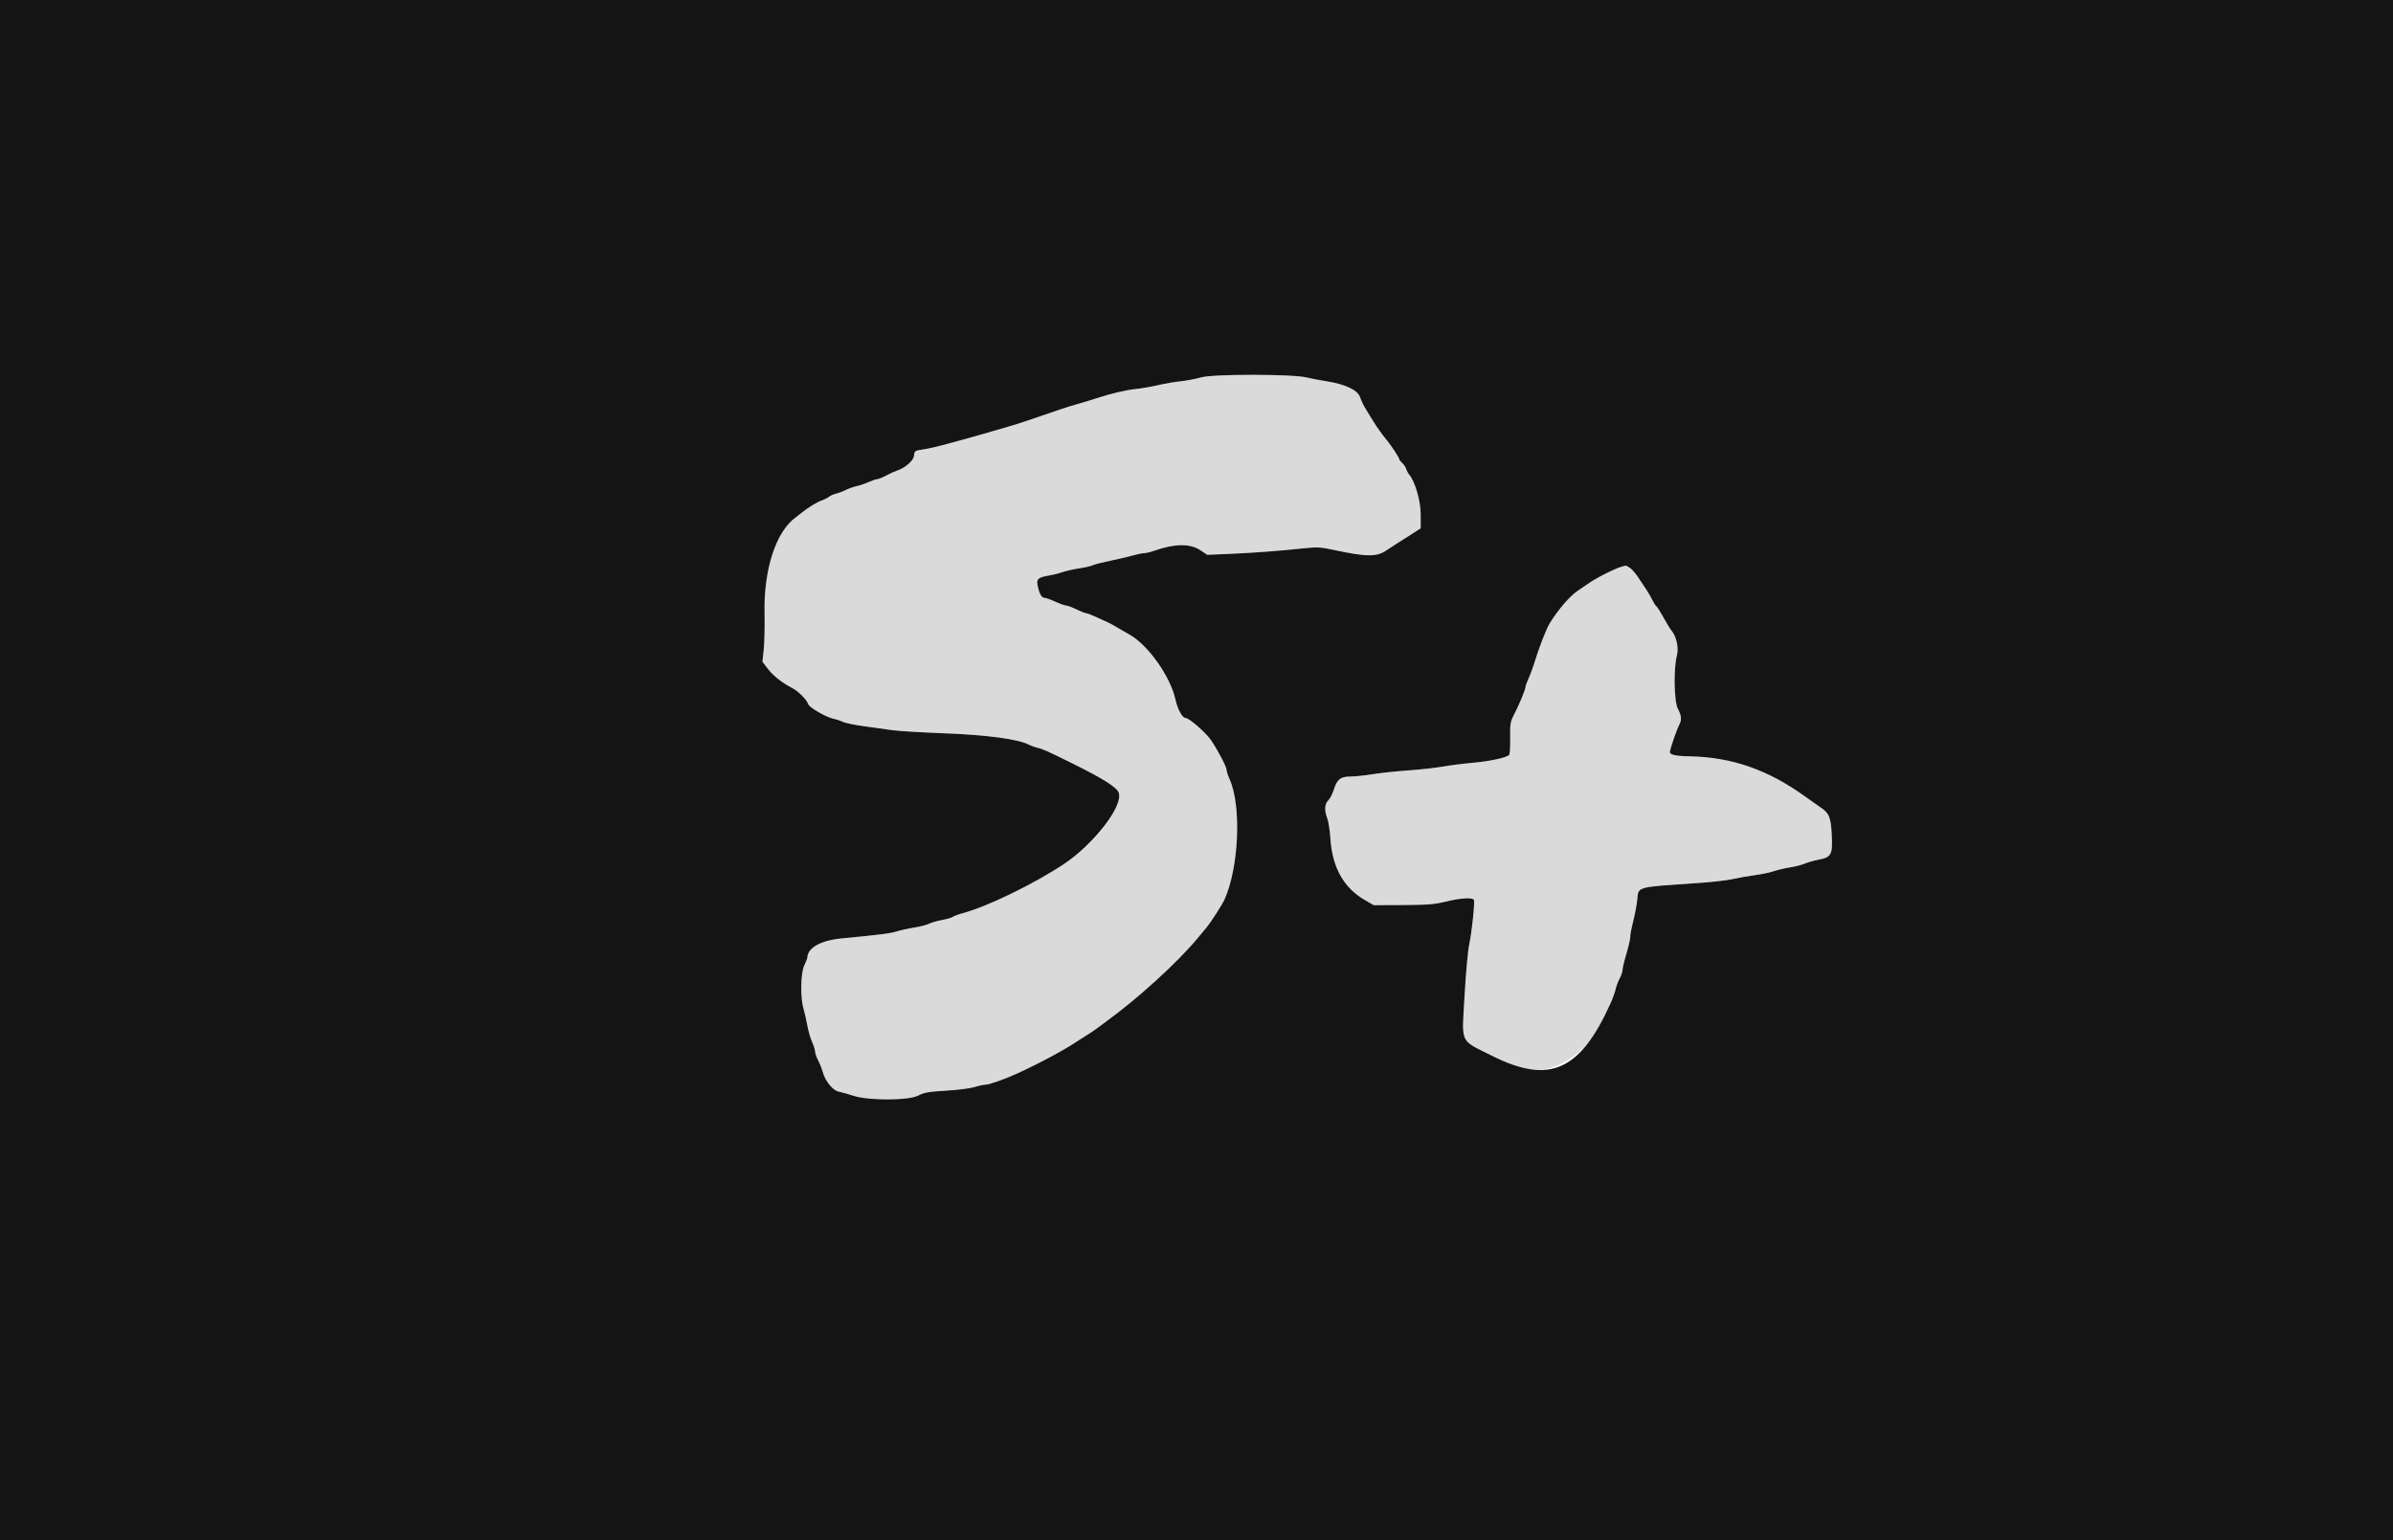 <svg id="svg" version="1.1" xmlns="http://www.w3.org/2000/svg" xmlns:xlink="http://www.w3.org/1999/xlink" width="400" height="257.5" viewBox="0, 0, 400,257.5"><g id="svgg"><path id="path0" d="M200.832 63.074 C 199.873 63.341,198.308 63.639,197.355 63.736 C 196.402 63.833,194.694 64.127,193.561 64.389 C 192.428 64.651,190.747 64.939,189.826 65.031 C 188.209 65.191,185.533 65.829,183.129 66.627 C 182.492 66.839,181.217 67.227,180.296 67.488 C 179.375 67.750,178.042 68.161,177.334 68.403 C 176.626 68.644,175.293 69.099,174.372 69.414 C 173.451 69.729,172.118 70.184,171.410 70.425 C 170.702 70.667,169.369 71.081,168.448 71.346 C 167.527 71.611,165.731 72.134,164.456 72.507 C 163.181 72.881,161.500 73.353,160.721 73.557 C 159.942 73.761,158.493 74.153,157.502 74.428 C 156.510 74.703,155.061 75.020,154.282 75.133 C 152.925 75.329,152.862 75.373,152.785 76.168 C 152.703 77.016,151.288 78.247,149.880 78.694 C 149.558 78.796,148.776 79.155,148.144 79.491 C 147.511 79.828,146.831 80.103,146.631 80.103 C 146.432 80.103,145.783 80.322,145.189 80.589 C 144.594 80.856,143.703 81.160,143.207 81.264 C 142.711 81.369,141.900 81.655,141.404 81.901 C 140.908 82.147,140.155 82.431,139.730 82.533 C 139.305 82.635,138.783 82.867,138.571 83.049 C 138.358 83.230,137.836 83.495,137.411 83.637 C 136.593 83.910,135.040 84.864,133.883 85.803 C 133.500 86.113,133.092 86.435,132.976 86.519 C 129.721 88.854,127.656 95.183,127.799 102.382 C 127.845 104.649,127.783 107.431,127.663 108.564 L 127.445 110.625 128.367 111.827 C 129.258 112.988,130.753 114.161,132.467 115.041 C 133.436 115.539,134.863 116.981,135.089 117.692 C 135.275 118.280,138.044 119.883,139.343 120.156 C 139.839 120.260,140.540 120.496,140.902 120.681 C 141.263 120.865,142.886 121.197,144.507 121.417 C 146.129 121.638,148.268 121.934,149.259 122.075 C 150.251 122.215,154.134 122.447,157.888 122.589 C 164.922 122.856,170.127 123.549,171.928 124.458 C 172.351 124.672,173.046 124.926,173.471 125.023 C 174.352 125.223,175.047 125.537,179.524 127.755 C 187.042 131.481,187.634 132.063,186.576 134.683 C 184.528 139.753,179.247 144.333,170.509 148.618 C 165.268 151.187,163.320 152.010,160.994 152.636 C 160.222 152.844,159.456 153.126,159.290 153.264 C 159.125 153.401,158.309 153.639,157.478 153.793 C 156.647 153.947,155.660 154.231,155.285 154.425 C 154.911 154.618,153.807 154.901,152.833 155.053 C 151.859 155.205,150.541 155.495,149.903 155.698 C 148.820 156.043,147.380 156.227,140.676 156.873 C 137.223 157.206,135.005 158.437,134.956 160.048 C 134.951 160.206,134.723 160.798,134.449 161.365 C 133.827 162.654,133.746 166.678,134.304 168.595 C 134.508 169.293,134.802 170.587,134.959 171.470 C 135.115 172.353,135.468 173.570,135.742 174.174 C 136.017 174.779,136.244 175.507,136.247 175.793 C 136.250 176.078,136.475 176.727,136.747 177.235 C 137.019 177.742,137.364 178.612,137.514 179.168 C 137.928 180.705,139.205 182.289,140.189 182.485 C 140.645 182.576,141.758 182.889,142.663 183.180 C 145.249 184.013,151.878 183.986,153.509 183.135 C 154.474 182.632,155.253 182.497,158.146 182.326 C 160.058 182.214,162.192 181.943,162.887 181.724 C 163.582 181.505,164.420 181.326,164.749 181.326 C 166.549 181.326,176.076 176.787,180.305 173.914 C 180.664 173.670,181.342 173.239,181.811 172.956 C 182.280 172.672,183.047 172.151,183.515 171.797 C 183.983 171.442,184.638 170.955,184.971 170.714 C 190.208 166.914,196.801 160.906,200.138 156.892 C 200.771 156.131,201.495 155.262,201.749 154.960 C 202.377 154.211,204.293 151.222,204.659 150.419 C 207.091 145.082,207.543 134.698,205.536 130.275 C 205.260 129.667,205.031 128.962,205.028 128.708 C 205.022 128.181,203.532 125.338,202.404 123.698 C 201.550 122.456,198.754 120.026,198.180 120.026 C 197.634 120.026,196.838 118.579,196.482 116.940 C 195.648 113.099,191.904 107.811,188.796 106.084 C 188.300 105.808,187.431 105.303,186.864 104.961 C 186.297 104.619,185.660 104.262,185.448 104.169 C 185.235 104.075,184.344 103.664,183.468 103.255 C 182.591 102.846,181.722 102.508,181.536 102.503 C 181.350 102.499,180.618 102.210,179.910 101.862 C 179.202 101.513,178.431 101.227,178.197 101.226 C 177.963 101.224,177.152 100.935,176.394 100.582 C 175.636 100.229,174.810 99.940,174.559 99.938 C 174.079 99.935,173.651 99.097,173.418 97.707 C 173.260 96.758,173.605 96.495,175.399 96.198 C 176.035 96.092,177.012 95.845,177.570 95.648 C 178.128 95.451,179.405 95.164,180.407 95.009 C 181.408 94.855,182.436 94.618,182.691 94.483 C 182.945 94.349,184.220 94.020,185.524 93.754 C 186.828 93.488,188.528 93.089,189.303 92.868 C 190.077 92.647,190.961 92.466,191.267 92.466 C 191.572 92.466,192.329 92.285,192.949 92.065 C 196.268 90.882,198.915 90.838,200.575 91.937 L 201.800 92.749 205.536 92.590 C 209.542 92.419,213.277 92.141,217.706 91.684 C 220.181 91.428,220.724 91.452,222.857 91.913 C 228.368 93.103,230.102 93.123,231.722 92.016 C 232.124 91.741,232.917 91.226,233.484 90.871 C 234.050 90.517,235.180 89.797,235.995 89.272 L 237.476 88.318 237.476 86.033 C 237.476 83.749,236.541 80.503,235.546 79.330 C 235.366 79.118,235.144 78.698,235.053 78.398 C 234.962 78.098,234.658 77.646,234.378 77.393 C 234.099 77.140,233.870 76.832,233.870 76.709 C 233.870 76.492,232.477 74.372,231.853 73.639 C 231.218 72.893,230.118 71.366,229.620 70.540 C 229.337 70.070,228.850 69.277,228.538 68.777 C 227.914 67.778,227.771 67.493,227.278 66.262 C 226.839 65.165,224.736 64.203,221.764 63.741 C 220.560 63.553,219.053 63.265,218.416 63.100 C 216.197 62.526,202.872 62.506,200.832 63.074 M271.088 94.707 C 270.254 94.901,266.796 96.640,265.679 97.426 C 265.113 97.825,264.234 98.426,263.726 98.762 C 262.422 99.625,260.466 101.890,259.065 104.160 C 258.444 105.165,257.236 108.289,256.366 111.140 C 256.149 111.848,255.751 112.899,255.481 113.475 C 255.211 114.051,254.990 114.674,254.990 114.859 C 254.990 115.275,253.885 117.927,253.026 119.571 C 252.459 120.657,252.394 121.076,252.434 123.390 C 252.459 124.819,252.377 126.085,252.254 126.203 C 251.764 126.670,249.075 127.253,246.247 127.505 C 244.610 127.651,242.344 127.938,241.211 128.143 C 240.077 128.349,237.493 128.635,235.467 128.780 C 233.441 128.924,230.718 129.215,229.414 129.427 C 228.111 129.638,226.449 129.812,225.721 129.812 C 224.072 129.814,223.503 130.269,222.938 132.037 C 222.706 132.764,222.289 133.564,222.011 133.815 C 221.415 134.355,221.354 135.555,221.859 136.800 C 222.053 137.278,222.287 138.796,222.379 140.172 C 222.702 145.004,224.596 148.399,228.110 150.442 L 229.620 151.320 234.514 151.298 C 238.606 151.279,239.780 151.184,241.682 150.718 C 244.087 150.129,246.101 149.996,246.356 150.410 C 246.563 150.744,246.042 155.738,245.564 158.000 C 245.353 159.001,245.016 162.761,244.815 166.356 C 244.397 173.857,244.419 173.980,246.356 174.959 C 253.767 178.705,254.000 178.789,257.061 178.807 C 262.482 178.839,268.519 172.593,270.063 165.357 C 270.169 164.862,270.472 164.052,270.736 163.558 C 271.001 163.065,271.217 162.418,271.217 162.123 C 271.217 161.827,271.507 160.617,271.861 159.433 C 272.215 158.250,272.505 156.977,272.505 156.603 C 272.505 156.230,272.726 155.062,272.997 154.009 C 273.267 152.955,273.568 151.374,273.665 150.495 C 273.924 148.142,273.184 148.348,284.057 147.599 C 286.231 147.450,288.723 147.162,289.594 146.961 C 290.466 146.760,292.136 146.464,293.307 146.305 C 294.478 146.145,295.913 145.846,296.496 145.640 C 297.079 145.435,298.295 145.148,299.199 145.004 C 300.103 144.860,301.218 144.574,301.677 144.370 C 302.136 144.165,303.181 143.869,303.999 143.711 C 306.140 143.299,306.356 142.880,306.182 139.474 C 306.035 136.584,305.753 135.924,304.240 134.922 C 303.856 134.668,302.730 133.874,301.739 133.158 C 295.510 128.661,289.452 126.558,282.366 126.434 C 280.073 126.394,279.058 126.159,279.128 125.683 C 279.226 125.013,280.268 121.978,280.642 121.274 C 281.138 120.339,281.098 119.706,280.466 118.493 C 279.823 117.261,279.721 111.828,280.298 109.594 C 280.644 108.255,280.223 106.375,279.345 105.344 C 279.164 105.132,278.585 104.177,278.058 103.222 C 277.530 102.267,276.991 101.419,276.859 101.337 C 276.726 101.255,276.446 100.819,276.235 100.369 C 276.024 99.918,275.533 99.072,275.144 98.489 C 274.755 97.906,274.123 96.960,273.739 96.386 C 273.098 95.428,272.067 94.485,271.739 94.557 C 271.664 94.573,271.372 94.641,271.088 94.707 " stroke="none" fill="#dadada" fill-rule="evenodd"></path><path id="path1" d="M0.000 128.783 L 0.000 257.566 200.000 257.566 L 400.000 257.566 400.000 128.783 L 400.000 0.000 200.000 0.000 L 0.000 0.000 0.000 128.783 M218.416 63.100 C 219.053 63.265,220.560 63.553,221.764 63.741 C 224.736 64.203,226.839 65.165,227.278 66.262 C 227.771 67.493,227.914 67.778,228.538 68.777 C 228.850 69.277,229.337 70.070,229.620 70.540 C 230.118 71.366,231.218 72.893,231.853 73.639 C 232.477 74.372,233.870 76.492,233.870 76.709 C 233.870 76.832,234.099 77.140,234.378 77.393 C 234.658 77.646,234.962 78.098,235.053 78.398 C 235.144 78.698,235.366 79.118,235.546 79.330 C 236.541 80.503,237.476 83.749,237.476 86.033 L 237.476 88.318 235.995 89.272 C 235.180 89.797,234.050 90.517,233.484 90.871 C 232.917 91.226,232.124 91.741,231.722 92.016 C 230.102 93.123,228.368 93.103,222.857 91.913 C 220.724 91.452,220.181 91.428,217.706 91.684 C 213.277 92.141,209.542 92.419,205.536 92.590 L 201.800 92.749 200.575 91.937 C 198.915 90.838,196.268 90.882,192.949 92.065 C 192.329 92.285,191.572 92.466,191.267 92.466 C 190.961 92.466,190.077 92.647,189.303 92.868 C 188.528 93.089,186.828 93.488,185.524 93.754 C 184.220 94.020,182.945 94.349,182.691 94.483 C 182.436 94.618,181.408 94.855,180.407 95.009 C 179.405 95.164,178.128 95.451,177.570 95.648 C 177.012 95.845,176.035 96.092,175.399 96.198 C 173.605 96.495,173.260 96.758,173.418 97.707 C 173.651 99.097,174.079 99.935,174.559 99.938 C 174.810 99.940,175.636 100.229,176.394 100.582 C 177.152 100.935,177.963 101.224,178.197 101.226 C 178.431 101.227,179.202 101.513,179.910 101.862 C 180.618 102.210,181.350 102.499,181.536 102.503 C 181.722 102.508,182.591 102.846,183.468 103.255 C 184.344 103.664,185.235 104.075,185.448 104.169 C 185.660 104.262,186.297 104.619,186.864 104.961 C 187.431 105.303,188.300 105.808,188.796 106.084 C 191.904 107.811,195.648 113.099,196.482 116.940 C 196.838 118.579,197.634 120.026,198.180 120.026 C 198.754 120.026,201.550 122.456,202.404 123.698 C 203.532 125.338,205.022 128.181,205.028 128.708 C 205.031 128.962,205.260 129.667,205.536 130.275 C 207.543 134.698,207.091 145.082,204.659 150.419 C 204.293 151.222,202.377 154.211,201.749 154.960 C 201.495 155.262,200.771 156.131,200.138 156.892 C 196.801 160.906,190.208 166.914,184.971 170.714 C 184.638 170.955,183.983 171.442,183.515 171.797 C 183.047 172.151,182.280 172.672,181.811 172.956 C 181.342 173.239,180.664 173.670,180.305 173.914 C 178.012 175.472,173.772 177.750,169.865 179.524 C 167.830 180.448,165.336 181.326,164.749 181.326 C 164.420 181.326,163.582 181.505,162.887 181.724 C 162.192 181.943,160.058 182.214,158.146 182.326 C 155.253 182.497,154.474 182.632,153.509 183.135 C 151.878 183.986,145.249 184.013,142.663 183.180 C 141.758 182.889,140.645 182.576,140.189 182.485 C 139.205 182.289,137.928 180.705,137.514 179.168 C 137.364 178.612,137.019 177.742,136.747 177.235 C 136.475 176.727,136.250 176.078,136.247 175.793 C 136.244 175.507,136.017 174.779,135.742 174.174 C 135.468 173.570,135.115 172.353,134.959 171.470 C 134.802 170.587,134.508 169.293,134.304 168.595 C 133.746 166.678,133.827 162.654,134.449 161.365 C 134.723 160.798,134.951 160.206,134.956 160.048 C 135.005 158.437,137.223 157.206,140.676 156.873 C 147.380 156.227,148.820 156.043,149.903 155.698 C 150.541 155.495,151.859 155.205,152.833 155.053 C 153.807 154.901,154.911 154.618,155.285 154.425 C 155.660 154.231,156.647 153.947,157.478 153.793 C 158.309 153.639,159.125 153.401,159.290 153.264 C 159.456 153.126,160.222 152.844,160.994 152.636 C 165.030 151.549,172.723 147.817,177.719 144.521 C 182.856 141.132,187.819 134.692,186.985 132.497 C 186.639 131.587,184.457 130.200,179.524 127.755 C 175.047 125.537,174.352 125.223,173.471 125.023 C 173.046 124.926,172.351 124.672,171.928 124.458 C 170.127 123.549,164.922 122.856,157.888 122.589 C 154.134 122.447,150.251 122.215,149.259 122.075 C 148.268 121.934,146.129 121.638,144.507 121.417 C 142.886 121.197,141.263 120.865,140.902 120.681 C 140.540 120.496,139.839 120.260,139.343 120.156 C 138.044 119.883,135.275 118.280,135.089 117.692 C 134.863 116.981,133.436 115.539,132.467 115.041 C 130.753 114.161,129.258 112.988,128.367 111.827 L 127.445 110.625 127.663 108.564 C 127.783 107.431,127.845 104.649,127.799 102.382 C 127.656 95.183,129.721 88.854,132.976 86.519 C 133.092 86.435,133.500 86.113,133.883 85.803 C 135.040 84.864,136.593 83.910,137.411 83.637 C 137.836 83.495,138.358 83.230,138.571 83.049 C 138.783 82.867,139.305 82.635,139.730 82.533 C 140.155 82.431,140.908 82.147,141.404 81.901 C 141.900 81.655,142.711 81.369,143.207 81.264 C 143.703 81.160,144.594 80.856,145.189 80.589 C 145.783 80.322,146.432 80.103,146.631 80.103 C 146.831 80.103,147.511 79.828,148.144 79.491 C 148.776 79.155,149.558 78.796,149.880 78.694 C 151.288 78.247,152.703 77.016,152.785 76.168 C 152.862 75.373,152.925 75.329,154.282 75.133 C 155.061 75.020,156.510 74.703,157.502 74.428 C 158.493 74.153,159.942 73.761,160.721 73.557 C 161.500 73.353,163.181 72.881,164.456 72.507 C 165.731 72.134,167.527 71.611,168.448 71.346 C 169.369 71.081,170.702 70.667,171.410 70.425 C 172.118 70.184,173.451 69.729,174.372 69.414 C 175.293 69.099,176.626 68.644,177.334 68.403 C 178.042 68.161,179.375 67.750,180.296 67.488 C 181.217 67.227,182.492 66.839,183.129 66.627 C 185.533 65.829,188.209 65.191,189.826 65.031 C 190.747 64.939,192.428 64.651,193.561 64.389 C 194.694 64.127,196.402 63.833,197.355 63.736 C 198.308 63.639,199.873 63.341,200.832 63.074 C 202.872 62.506,216.197 62.526,218.416 63.100 M272.458 94.935 C 272.779 95.160,273.355 95.813,273.739 96.386 C 274.123 96.960,274.755 97.906,275.144 98.489 C 275.533 99.072,276.024 99.918,276.235 100.369 C 276.446 100.819,276.726 101.255,276.859 101.337 C 276.991 101.419,277.530 102.267,278.058 103.222 C 278.585 104.177,279.164 105.132,279.345 105.344 C 280.223 106.375,280.644 108.255,280.298 109.594 C 279.721 111.828,279.823 117.261,280.466 118.493 C 281.098 119.706,281.138 120.339,280.642 121.274 C 280.268 121.978,279.226 125.013,279.128 125.683 C 279.058 126.159,280.073 126.394,282.366 126.434 C 289.452 126.558,295.510 128.661,301.739 133.158 C 302.730 133.874,303.856 134.668,304.240 134.922 C 305.753 135.924,306.035 136.584,306.182 139.474 C 306.356 142.880,306.140 143.299,303.999 143.711 C 303.181 143.869,302.136 144.165,301.677 144.370 C 301.218 144.574,300.103 144.860,299.199 145.004 C 298.295 145.148,297.079 145.435,296.496 145.640 C 295.913 145.846,294.478 146.145,293.307 146.305 C 292.136 146.464,290.466 146.760,289.594 146.961 C 288.723 147.162,286.231 147.450,284.057 147.599 C 273.184 148.348,273.924 148.142,273.665 150.495 C 273.568 151.374,273.267 152.955,272.997 154.009 C 272.726 155.062,272.505 156.230,272.505 156.603 C 272.505 156.977,272.215 158.250,271.861 159.433 C 271.507 160.617,271.217 161.827,271.217 162.123 C 271.217 162.418,271.001 163.065,270.736 163.558 C 270.472 164.052,270.169 164.862,270.063 165.357 C 269.957 165.853,269.584 166.896,269.234 167.675 C 264.125 179.042,258.979 181.324,249.372 176.481 C 243.894 173.720,244.348 174.729,244.815 166.356 C 245.016 162.761,245.353 159.001,245.564 158.000 C 246.042 155.738,246.563 150.744,246.356 150.410 C 246.101 149.996,244.087 150.129,241.682 150.718 C 239.780 151.184,238.606 151.279,234.514 151.298 L 229.620 151.320 228.110 150.442 C 224.596 148.399,222.702 145.004,222.379 140.172 C 222.287 138.796,222.053 137.278,221.859 136.800 C 221.354 135.555,221.415 134.355,222.011 133.815 C 222.289 133.564,222.706 132.764,222.938 132.037 C 223.503 130.269,224.072 129.814,225.721 129.812 C 226.449 129.812,228.111 129.638,229.414 129.427 C 230.718 129.215,233.441 128.924,235.467 128.780 C 237.493 128.635,240.077 128.349,241.211 128.143 C 242.344 127.938,244.610 127.651,246.247 127.505 C 249.075 127.253,251.764 126.670,252.254 126.203 C 252.377 126.085,252.459 124.819,252.434 123.390 C 252.394 121.076,252.459 120.657,253.026 119.571 C 253.885 117.927,254.990 115.275,254.990 114.859 C 254.990 114.674,255.211 114.051,255.481 113.475 C 255.751 112.899,256.149 111.848,256.366 111.140 C 257.236 108.289,258.444 105.165,259.065 104.160 C 260.466 101.890,262.422 99.625,263.726 98.762 C 264.234 98.426,265.113 97.825,265.679 97.426 C 266.246 97.027,267.579 96.279,268.641 95.764 C 270.296 94.962,270.811 94.761,271.739 94.557 C 271.814 94.540,272.138 94.711,272.458 94.935 " stroke="none" fill="#141414" fill-rule="evenodd"></path></g></svg>